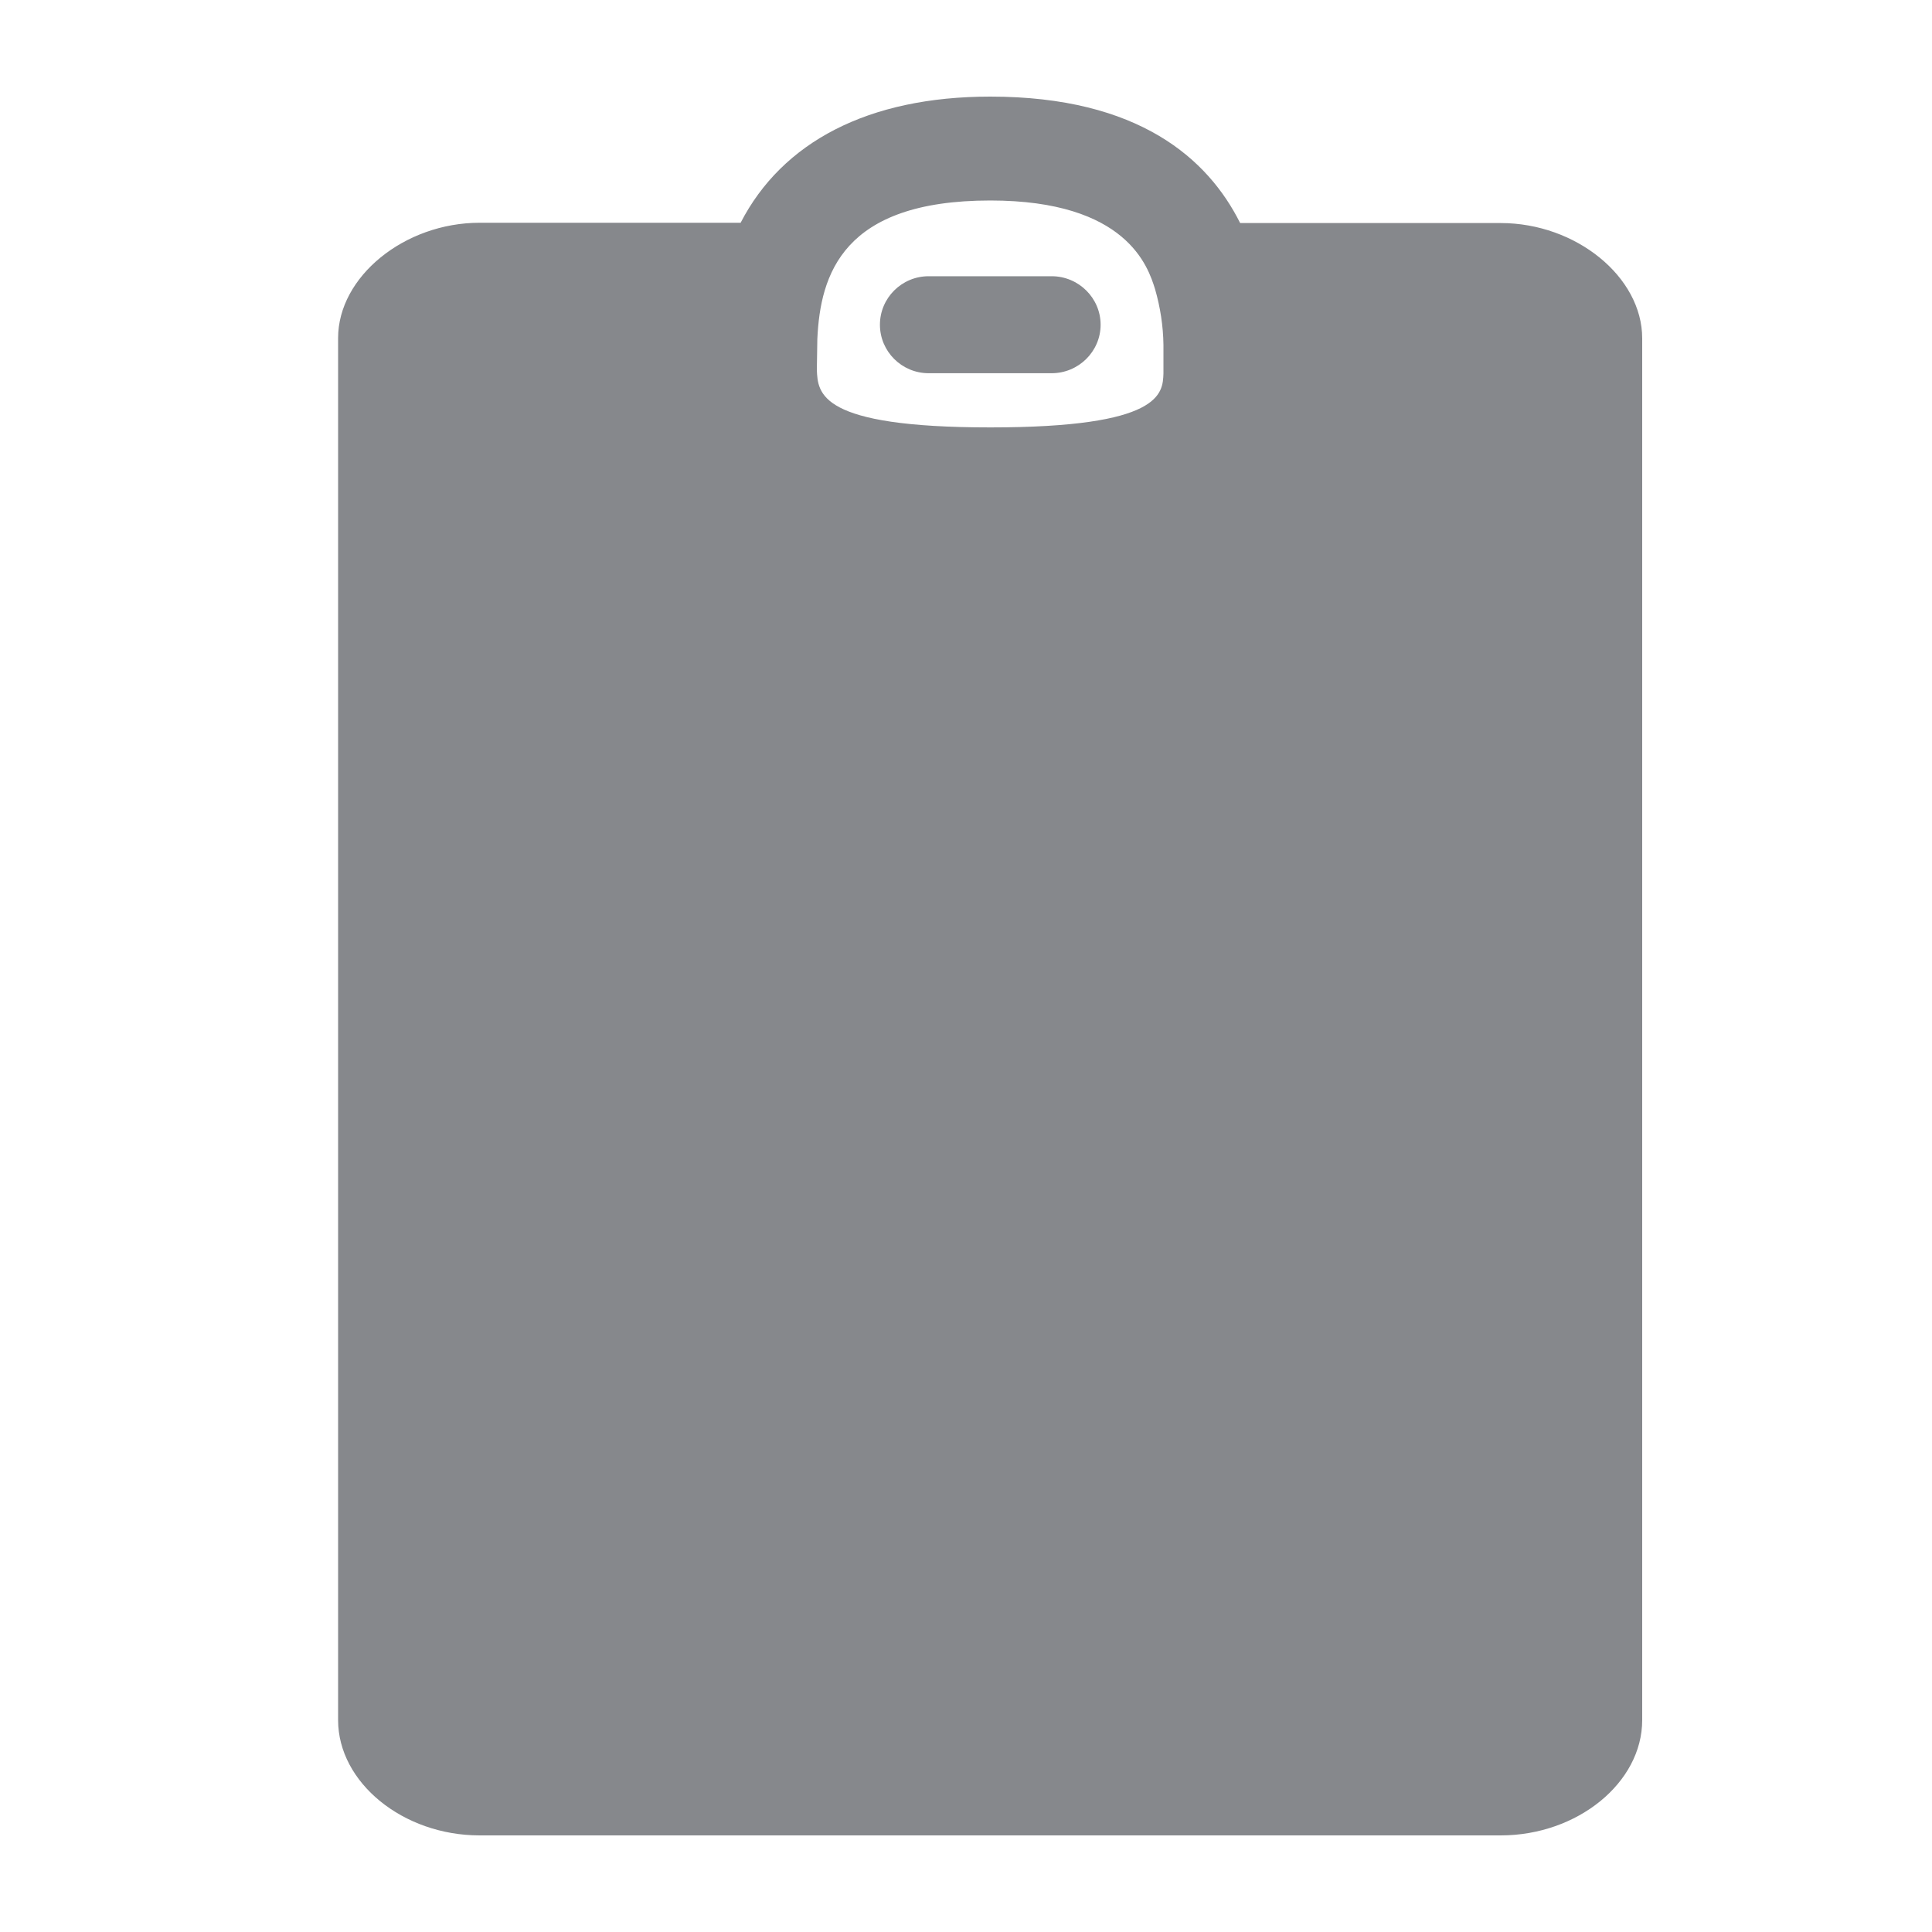 <svg width="40" height="40" viewBox="0 0 40 40" fill="none" xmlns="http://www.w3.org/2000/svg">
<path fill-rule="evenodd" clip-rule="evenodd" d="M23.914 5.985C23.771 5.529 23.335 4.151 20.503 4.151C17.445 4.151 16.983 5.683 16.922 7.02L16.912 7.655C16.932 8.142 16.953 8.849 20.503 8.849C24.052 8.849 24.073 8.147 24.088 7.732V7.143C24.083 6.748 24.022 6.359 23.914 5.985ZM31.07 4.618C32.632 4.618 34 5.734 34 7.005V35.613C34 36.909 32.658 38 31.07 38H9.93C8.342 38 7 36.904 7 35.613V6.999C7 5.729 8.373 4.612 9.93 4.612H15.334C16.195 2.943 17.972 2 20.503 2C23.586 2 25.015 3.296 25.676 4.618H31.07ZM19.227 7.727C18.669 7.727 18.218 7.276 18.218 6.723C18.218 6.17 18.669 5.719 19.227 5.719H21.773C22.331 5.719 22.787 6.17 22.787 6.723C22.787 7.276 22.331 7.727 21.773 7.727H19.227Z" fill="#86888C"/>
</svg>
